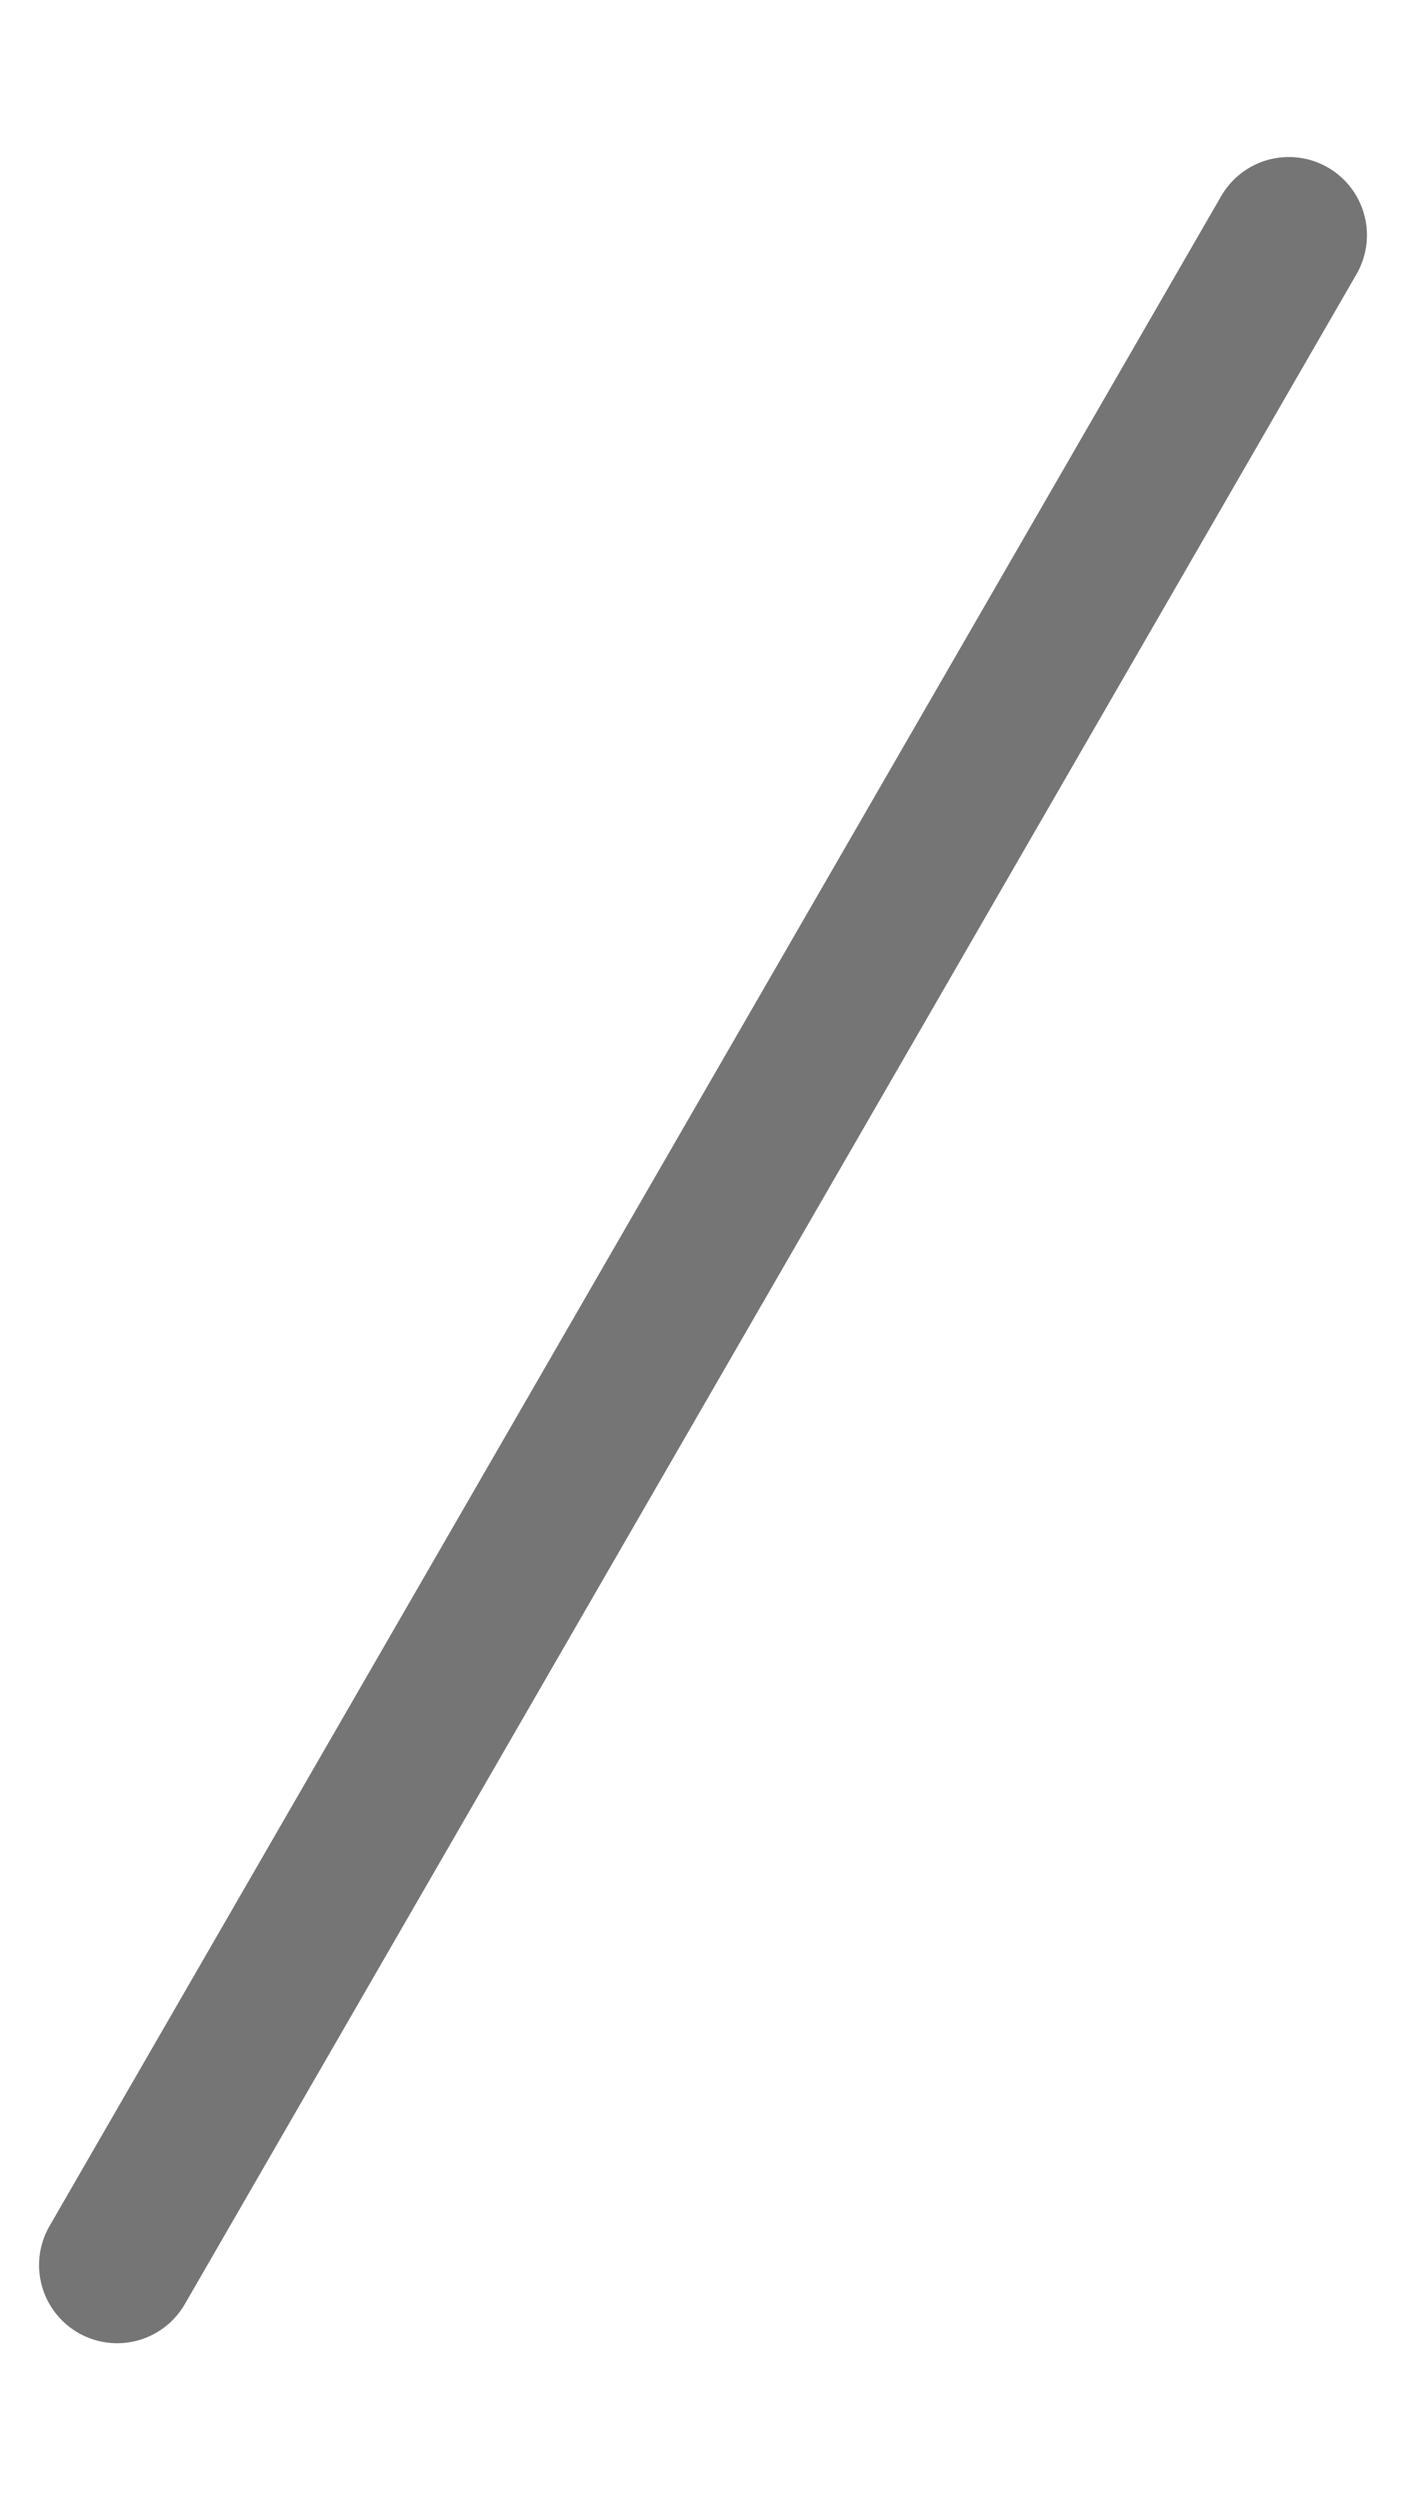 <?xml version="1.0" encoding="UTF-8"?>
<svg width="9px" height="16px" viewBox="0 0 9 16" version="1.1" xmlns="http://www.w3.org/2000/svg" xmlns:xlink="http://www.w3.org/1999/xlink">
    <title>Line (2)</title>
    <g id="Page-1" stroke="none" stroke-width="1" fill="none" fill-rule="evenodd" stroke-linecap="round">
        <g id="Line-(2)" transform="translate(4.5, 8) rotate(-330) translate(-4.5, -8) translate(4, 0)" stroke="#757575">
            <line x1="0.5" y1="0.5" x2="0.5" y2="15.5" id="Path"></line>
        </g>
    </g>
</svg>
